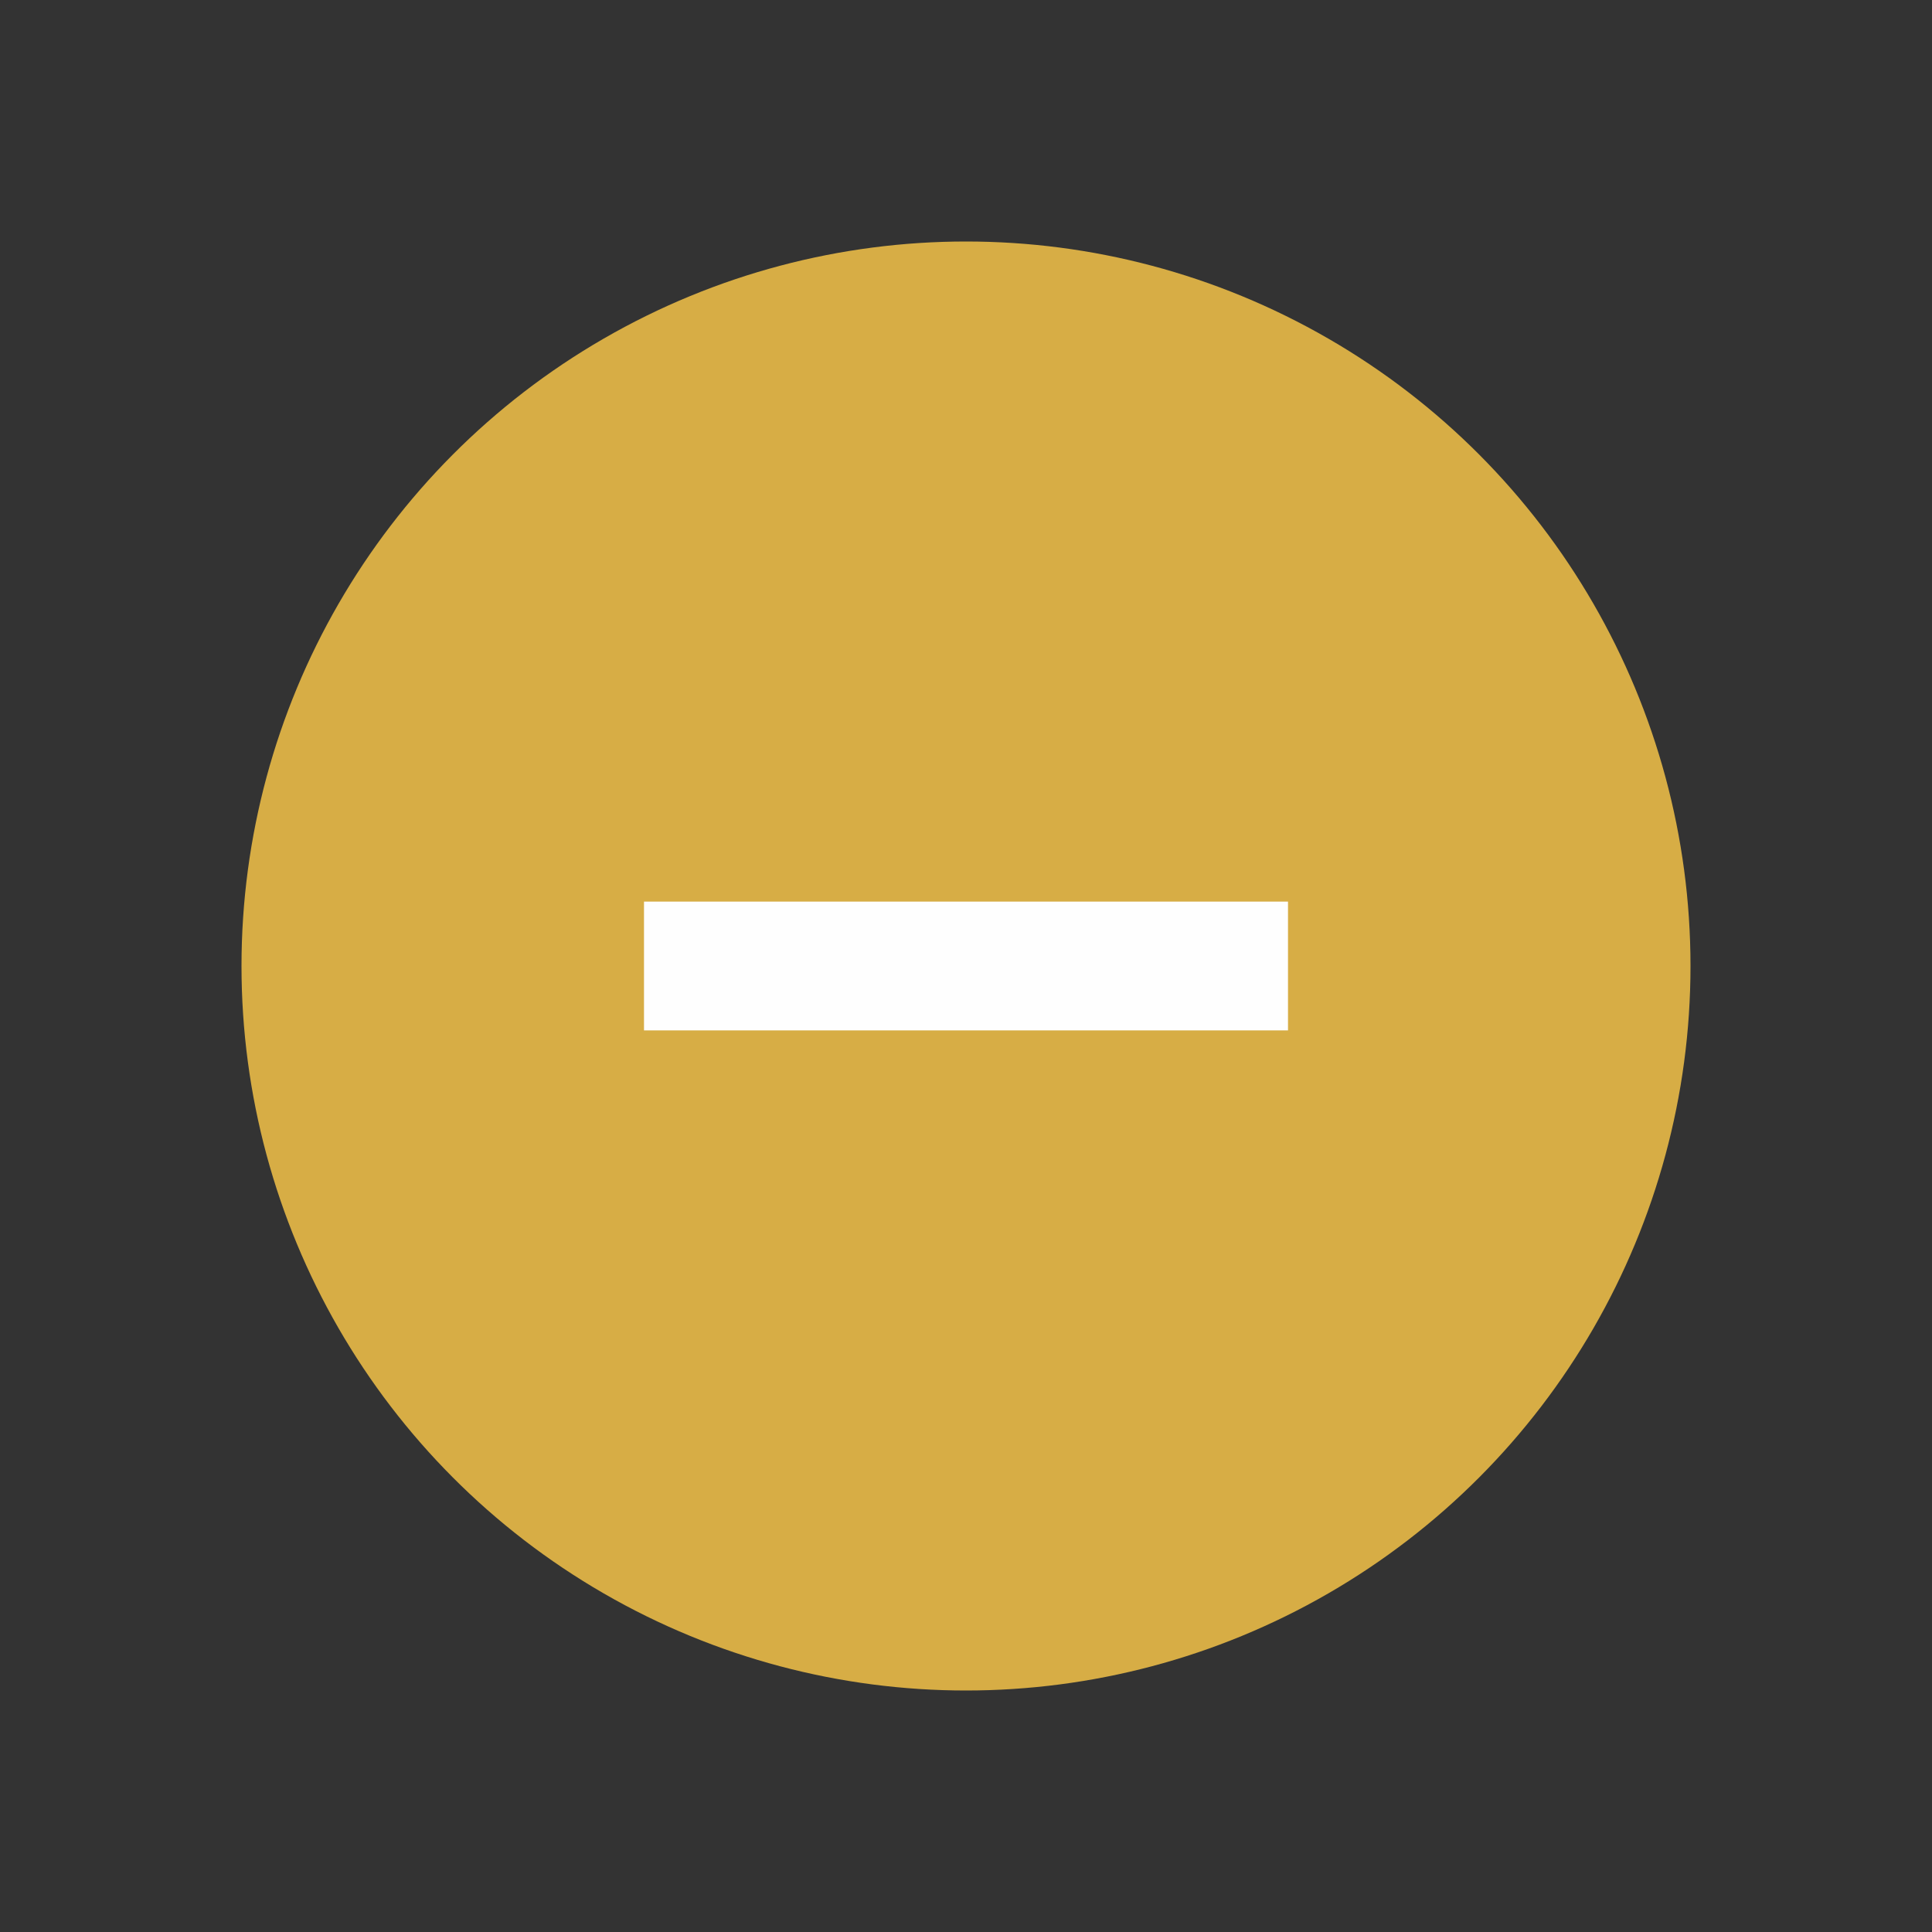 <svg width="18" height="18" viewBox="0 0 18 18" fill="none" xmlns="http://www.w3.org/2000/svg">
<rect x="0" y="0" width="18" height="18" fill="#333333" stroke="none"/>
<circle cx="9" cy="9" r="6.75" fill="#D7AD45"/>
<path d="M6 9H12" stroke="#FEFEFE" stroke-width="1.2"/>
</svg>
